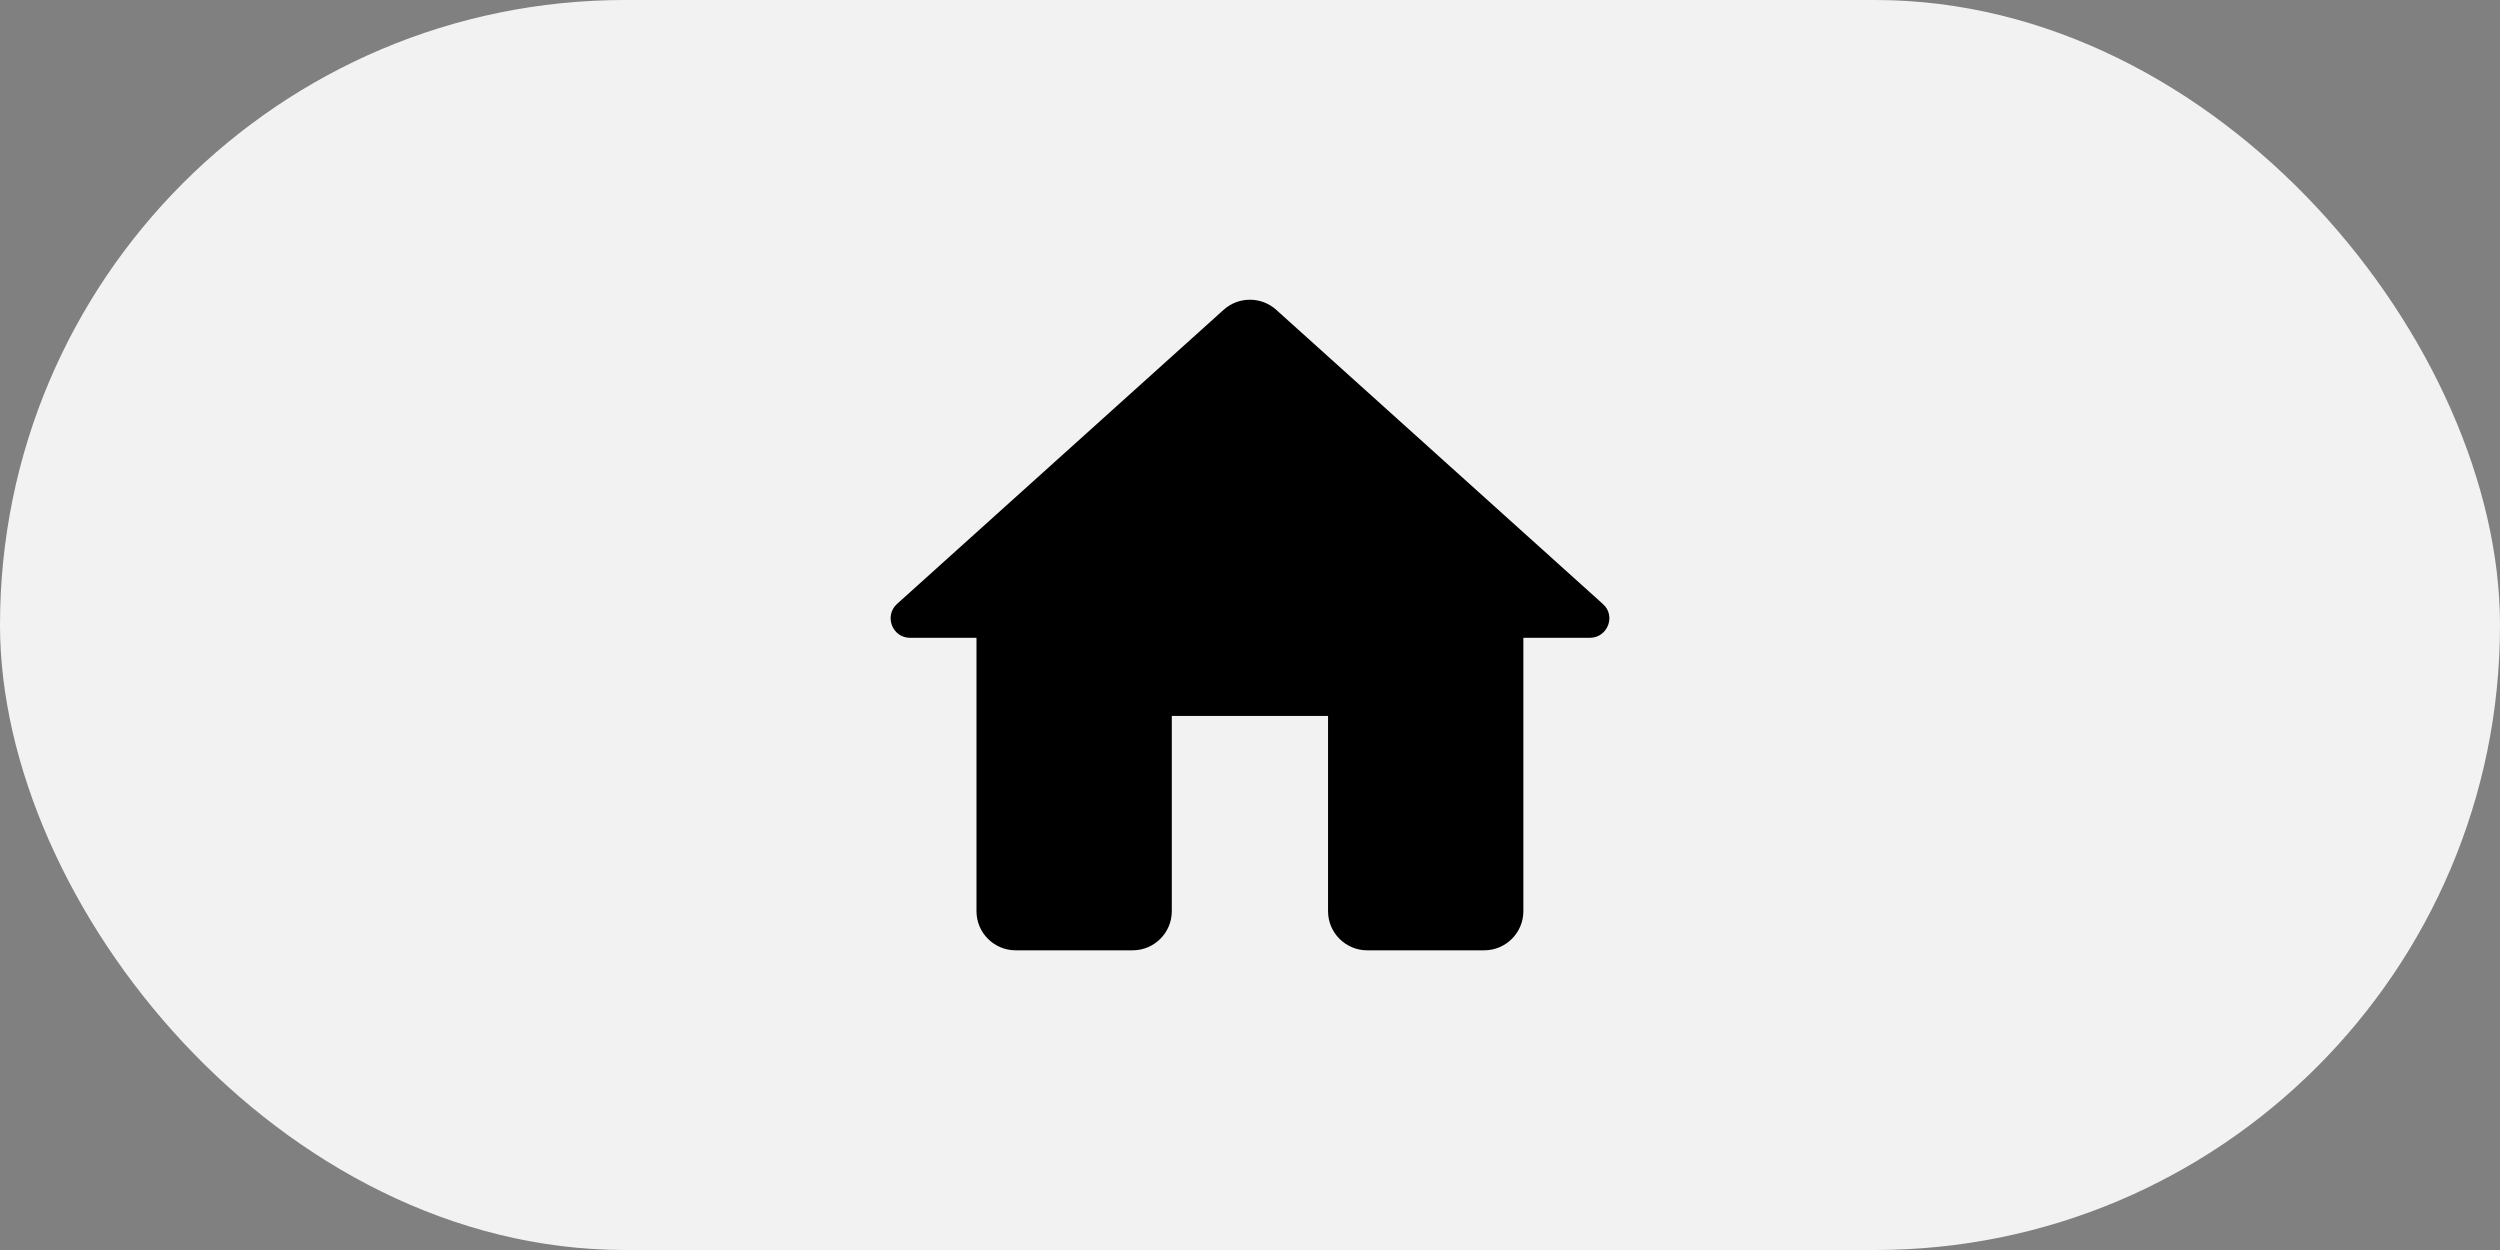 <svg width="64" height="32" viewBox="0 0 64 32" fill="none" xmlns="http://www.w3.org/2000/svg">
<rect x="0" y="0" width="64" height="32" fill="#808080" stroke="none"/>
<rect width="64" height="32" rx="16" fill="#F2F2F2"/>
<path d="M29.998 23.328V18.328H33.998V23.328C33.998 23.878 34.448 24.328 34.998 24.328H37.998C38.548 24.328 38.998 23.878 38.998 23.328V16.328H40.698C41.158 16.328 41.378 15.758 41.028 15.457L32.668 7.928C32.288 7.588 31.708 7.588 31.328 7.928L22.968 15.457C22.628 15.758 22.838 16.328 23.298 16.328H24.998V23.328C24.998 23.878 25.448 24.328 25.998 24.328H28.998C29.548 24.328 29.998 23.878 29.998 23.328Z" fill="black"/>
</svg>
